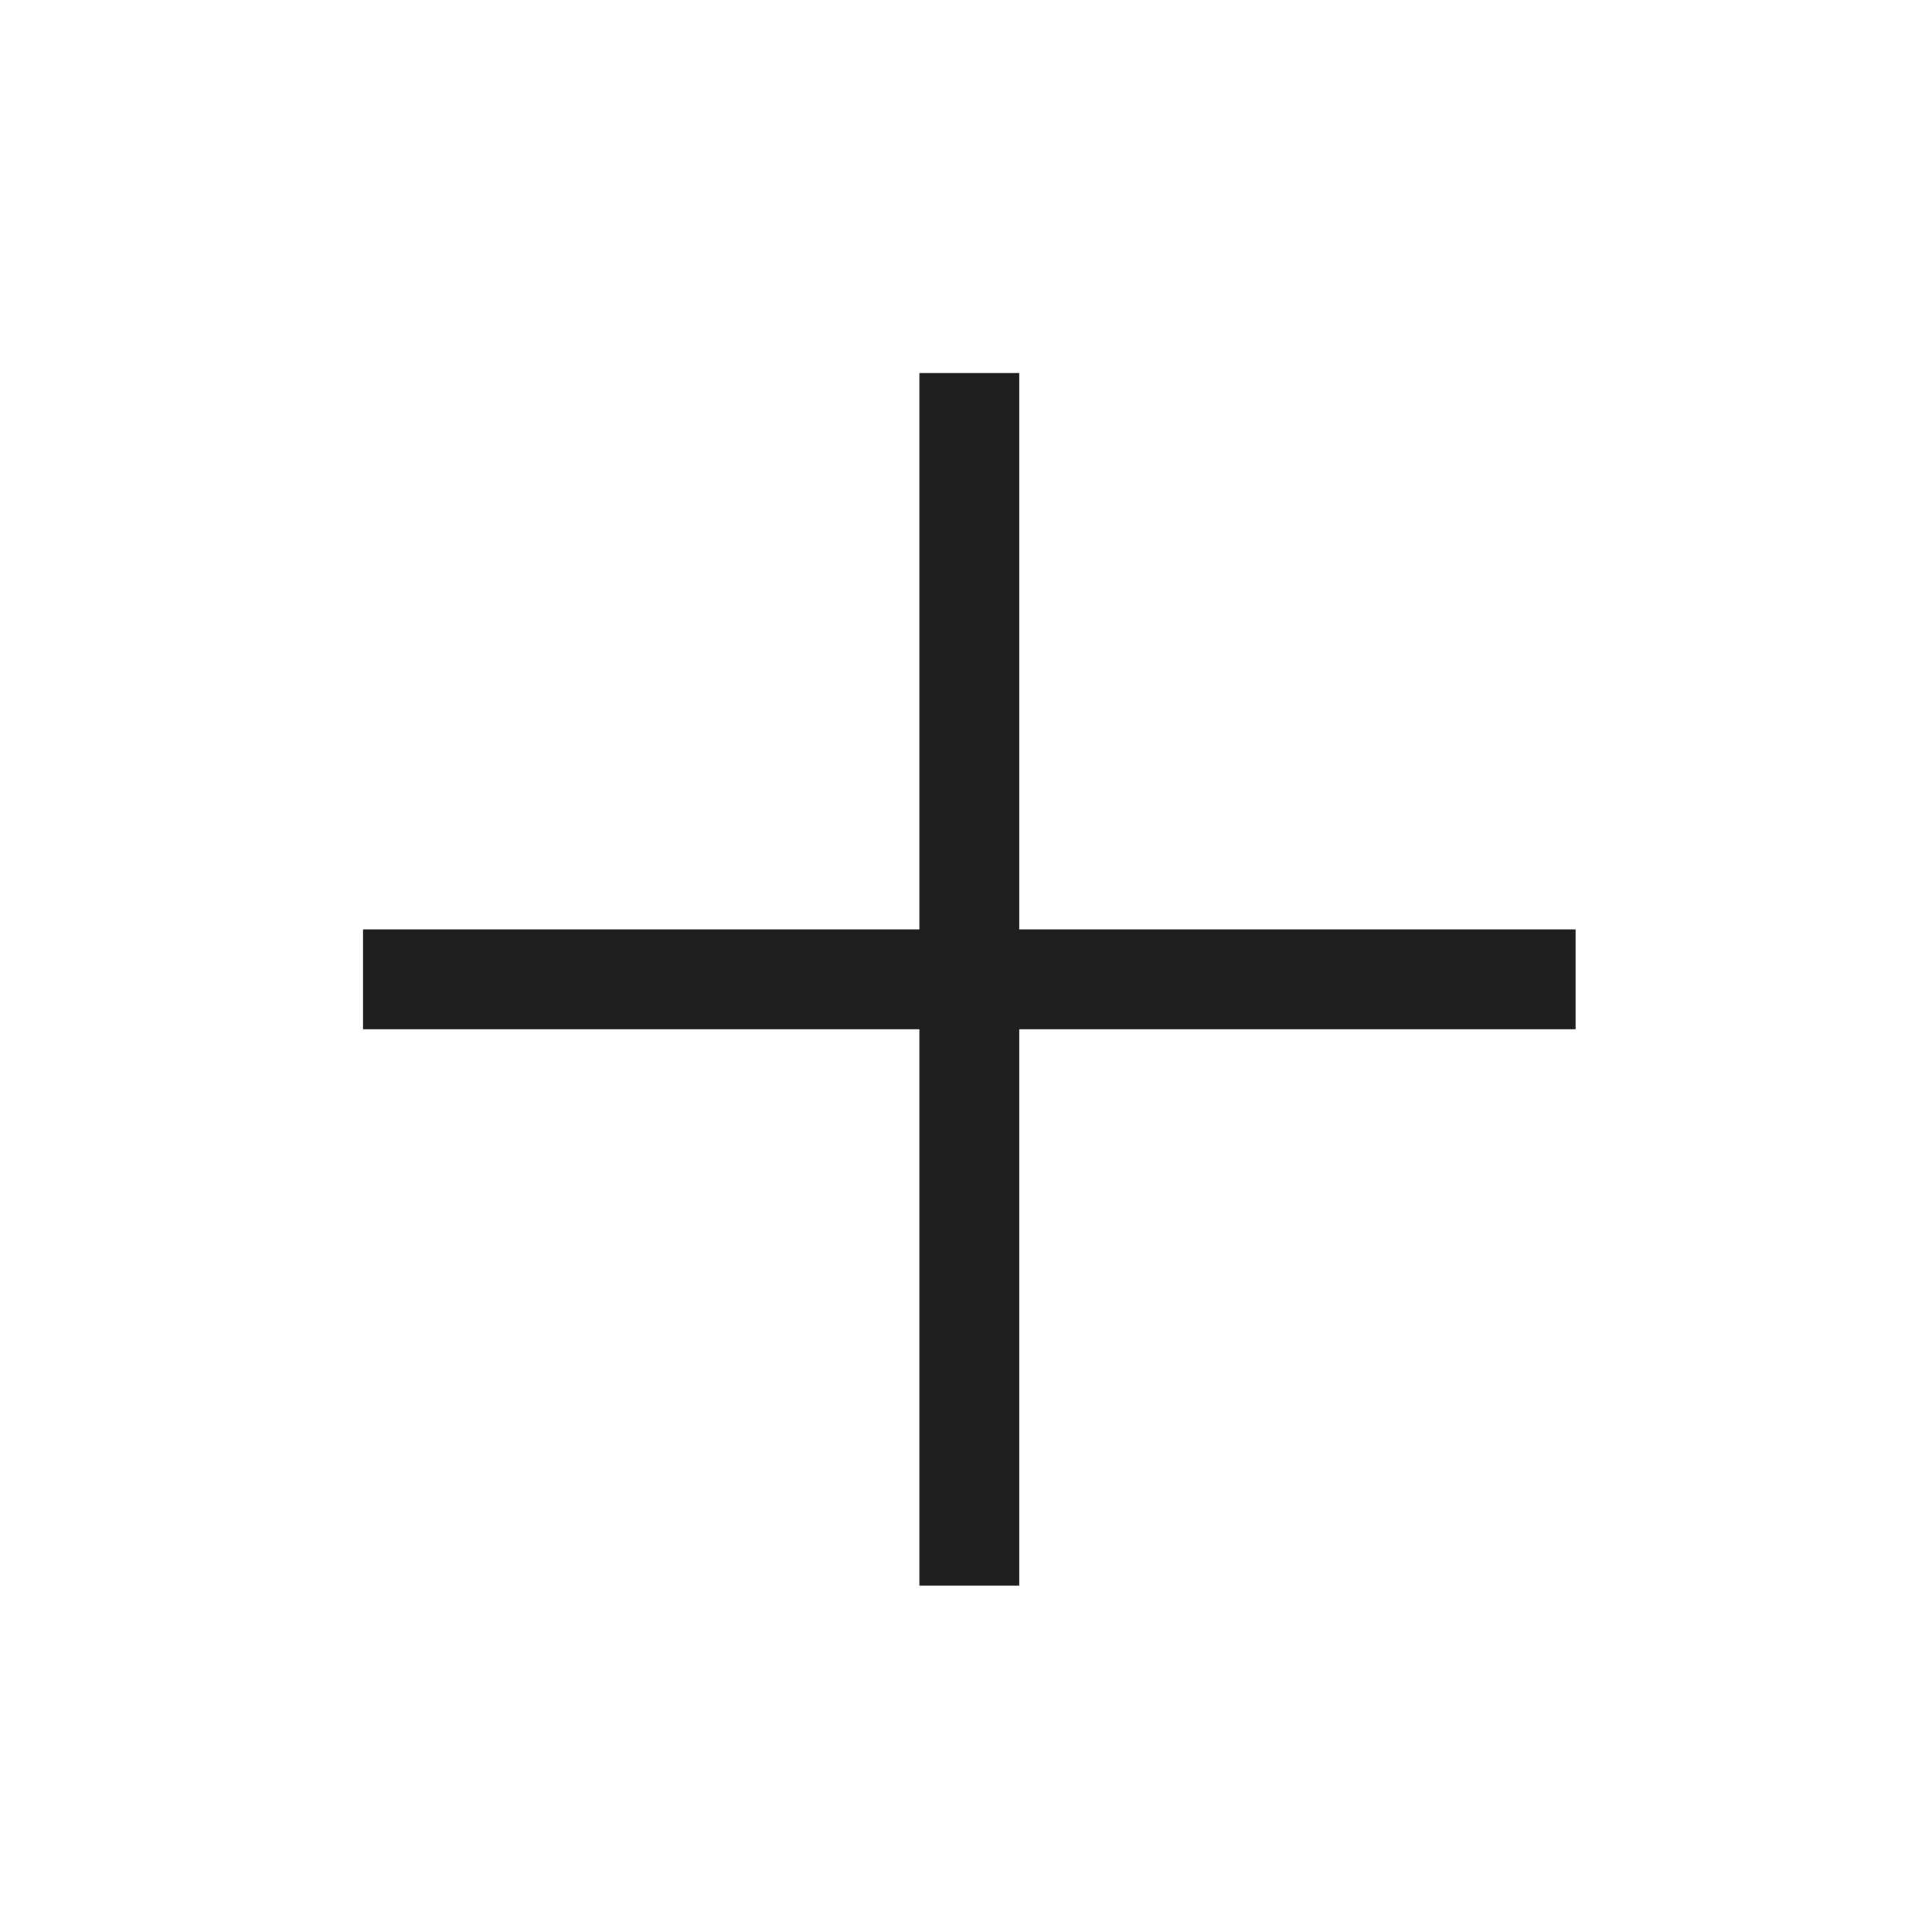 <?xml version="1.0" encoding="utf-8"?>
<!-- Generator: Adobe Illustrator 23.0.6, SVG Export Plug-In . SVG Version: 6.00 Build 0)  -->
<svg version="1.1" id="Capa_1" xmlns="http://www.w3.org/2000/svg" xmlns:xlink="http://www.w3.org/1999/xlink" x="0px" y="0px"
	 viewBox="0 0 58 58" style="enable-background:new 0 0 58 58;" xml:space="preserve">
<style type="text/css">
	.st0{fill:none;stroke:#1E1E1E;stroke-width:3;stroke-miterlimit:10;}
</style>
<g>
	<g>
		<line class="st0" x1="29.1" y1="11.2" x2="29.1" y2="47.6"/>
		<line class="st0" x1="10.9" y1="29.4" x2="47.3" y2="29.4"/>
	</g>
</g>
</svg>
